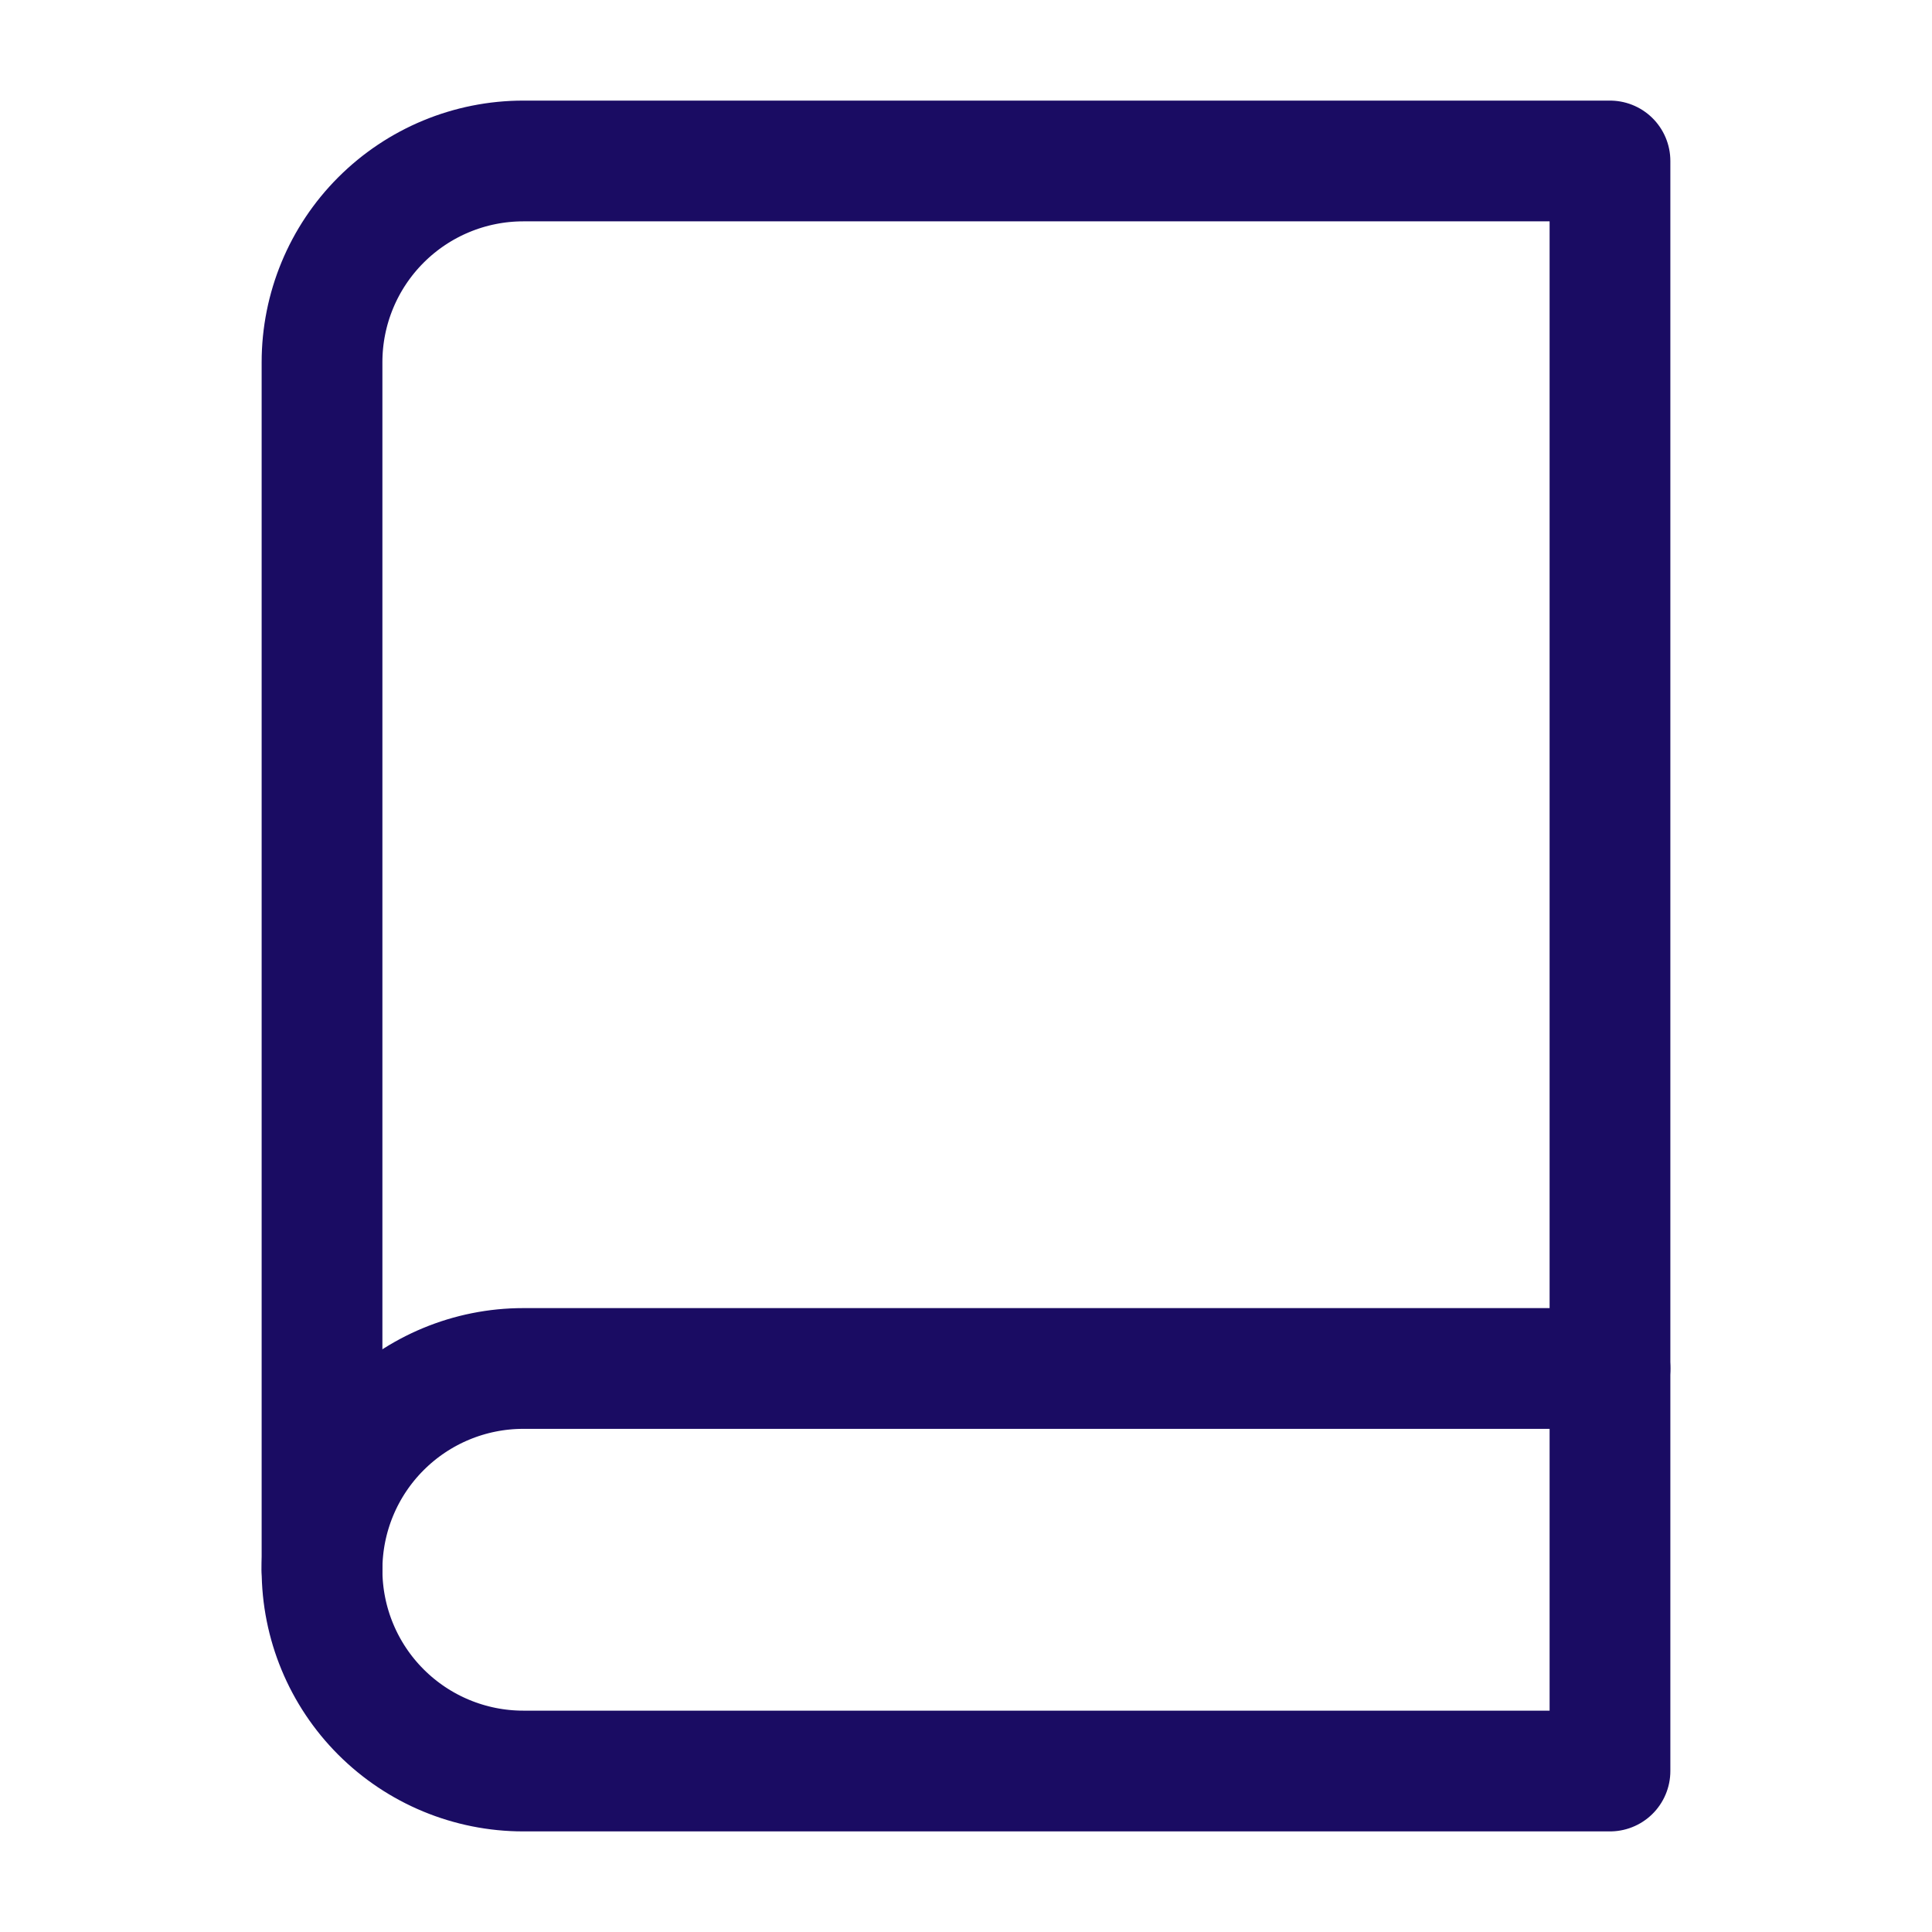 <svg width="28" height="28" viewBox="0 0 28 28" fill="none" xmlns="http://www.w3.org/2000/svg">
<path d="M4.667 22.75C4.667 21.976 4.974 21.235 5.521 20.688C6.068 20.141 6.81 19.833 7.583 19.833H23.333" stroke="#1A0C63" stroke-width="1.75" stroke-linecap="round" stroke-linejoin="round"/>
<path d="M7.583 2.333H23.333V25.667H7.583C6.81 25.667 6.068 25.359 5.521 24.812C4.974 24.265 4.667 23.523 4.667 22.75V5.25C4.667 4.476 4.974 3.735 5.521 3.188C6.068 2.641 6.81 2.333 7.583 2.333Z" stroke="#1A0C63" stroke-width="1.75" stroke-linecap="round" stroke-linejoin="round"/>
</svg>
